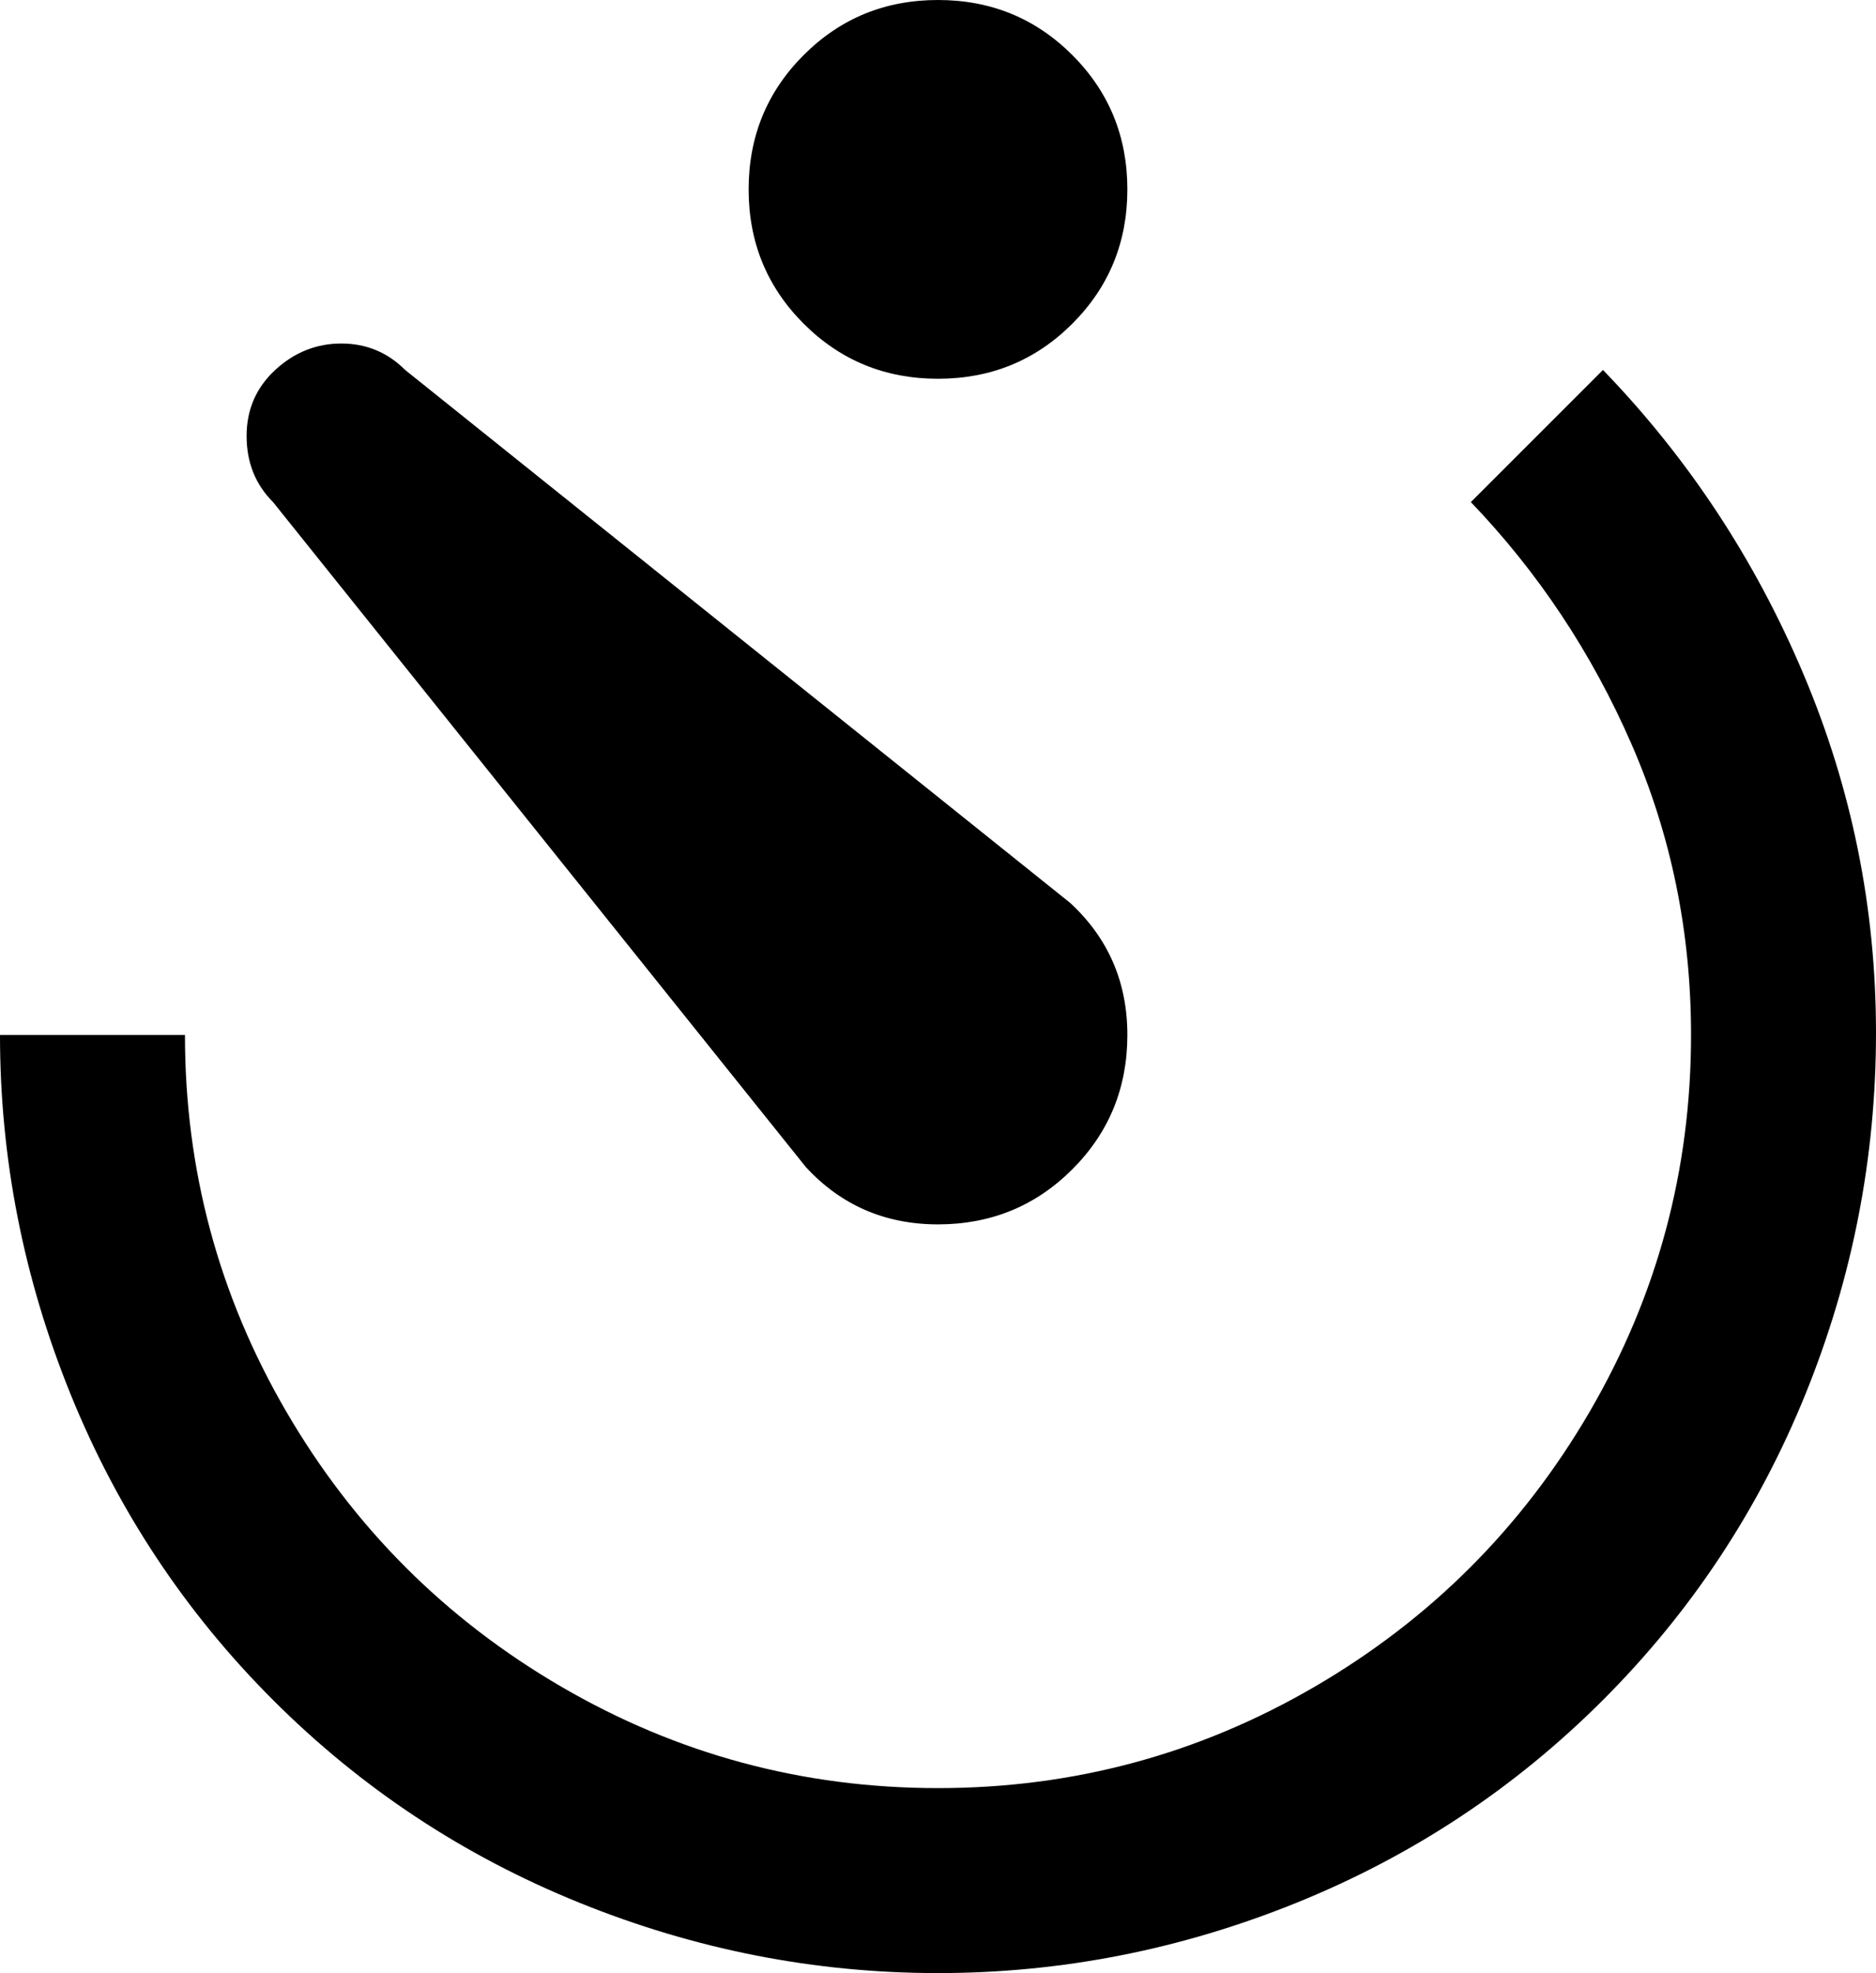 <svg xmlns="http://www.w3.org/2000/svg" viewBox="43 -21 426 448">
      <g transform="scale(1 -1) translate(0 -406)">
        <path d="M105 313Q99 319 99.0 328.0Q99 337 105.5 343.0Q112 349 120.5 349.0Q129 349 135 343L286 222Q299 210 299.0 192.0Q299 174 286.5 161.5Q274 149 256.0 149.0Q238 149 226 162ZM256 21Q302 21 341.5 44.0Q381 67 404.0 106.5Q427 146 427 192Q427 227 413.5 258.0Q400 289 377 313L407 343Q436 313 452.5 274.0Q469 235 469.0 192.5Q469 150 453.0 110.5Q437 71 407.0 41.0Q377 11 337.5 -5.0Q298 -21 256.0 -21.0Q214 -21 174.5 -5.0Q135 11 105.0 41.0Q75 71 59.0 110.5Q43 150 43 192H85Q85 146 108.0 106.5Q131 67 170.5 44.0Q210 21 256 21ZM256 427Q274 427 286.5 414.5Q299 402 299.0 384.0Q299 366 286.5 353.5Q274 341 256.0 341.0Q238 341 225.5 353.5Q213 366 213.0 384.0Q213 402 225.5 414.5Q238 427 256 427Z" />
      </g>
    </svg>